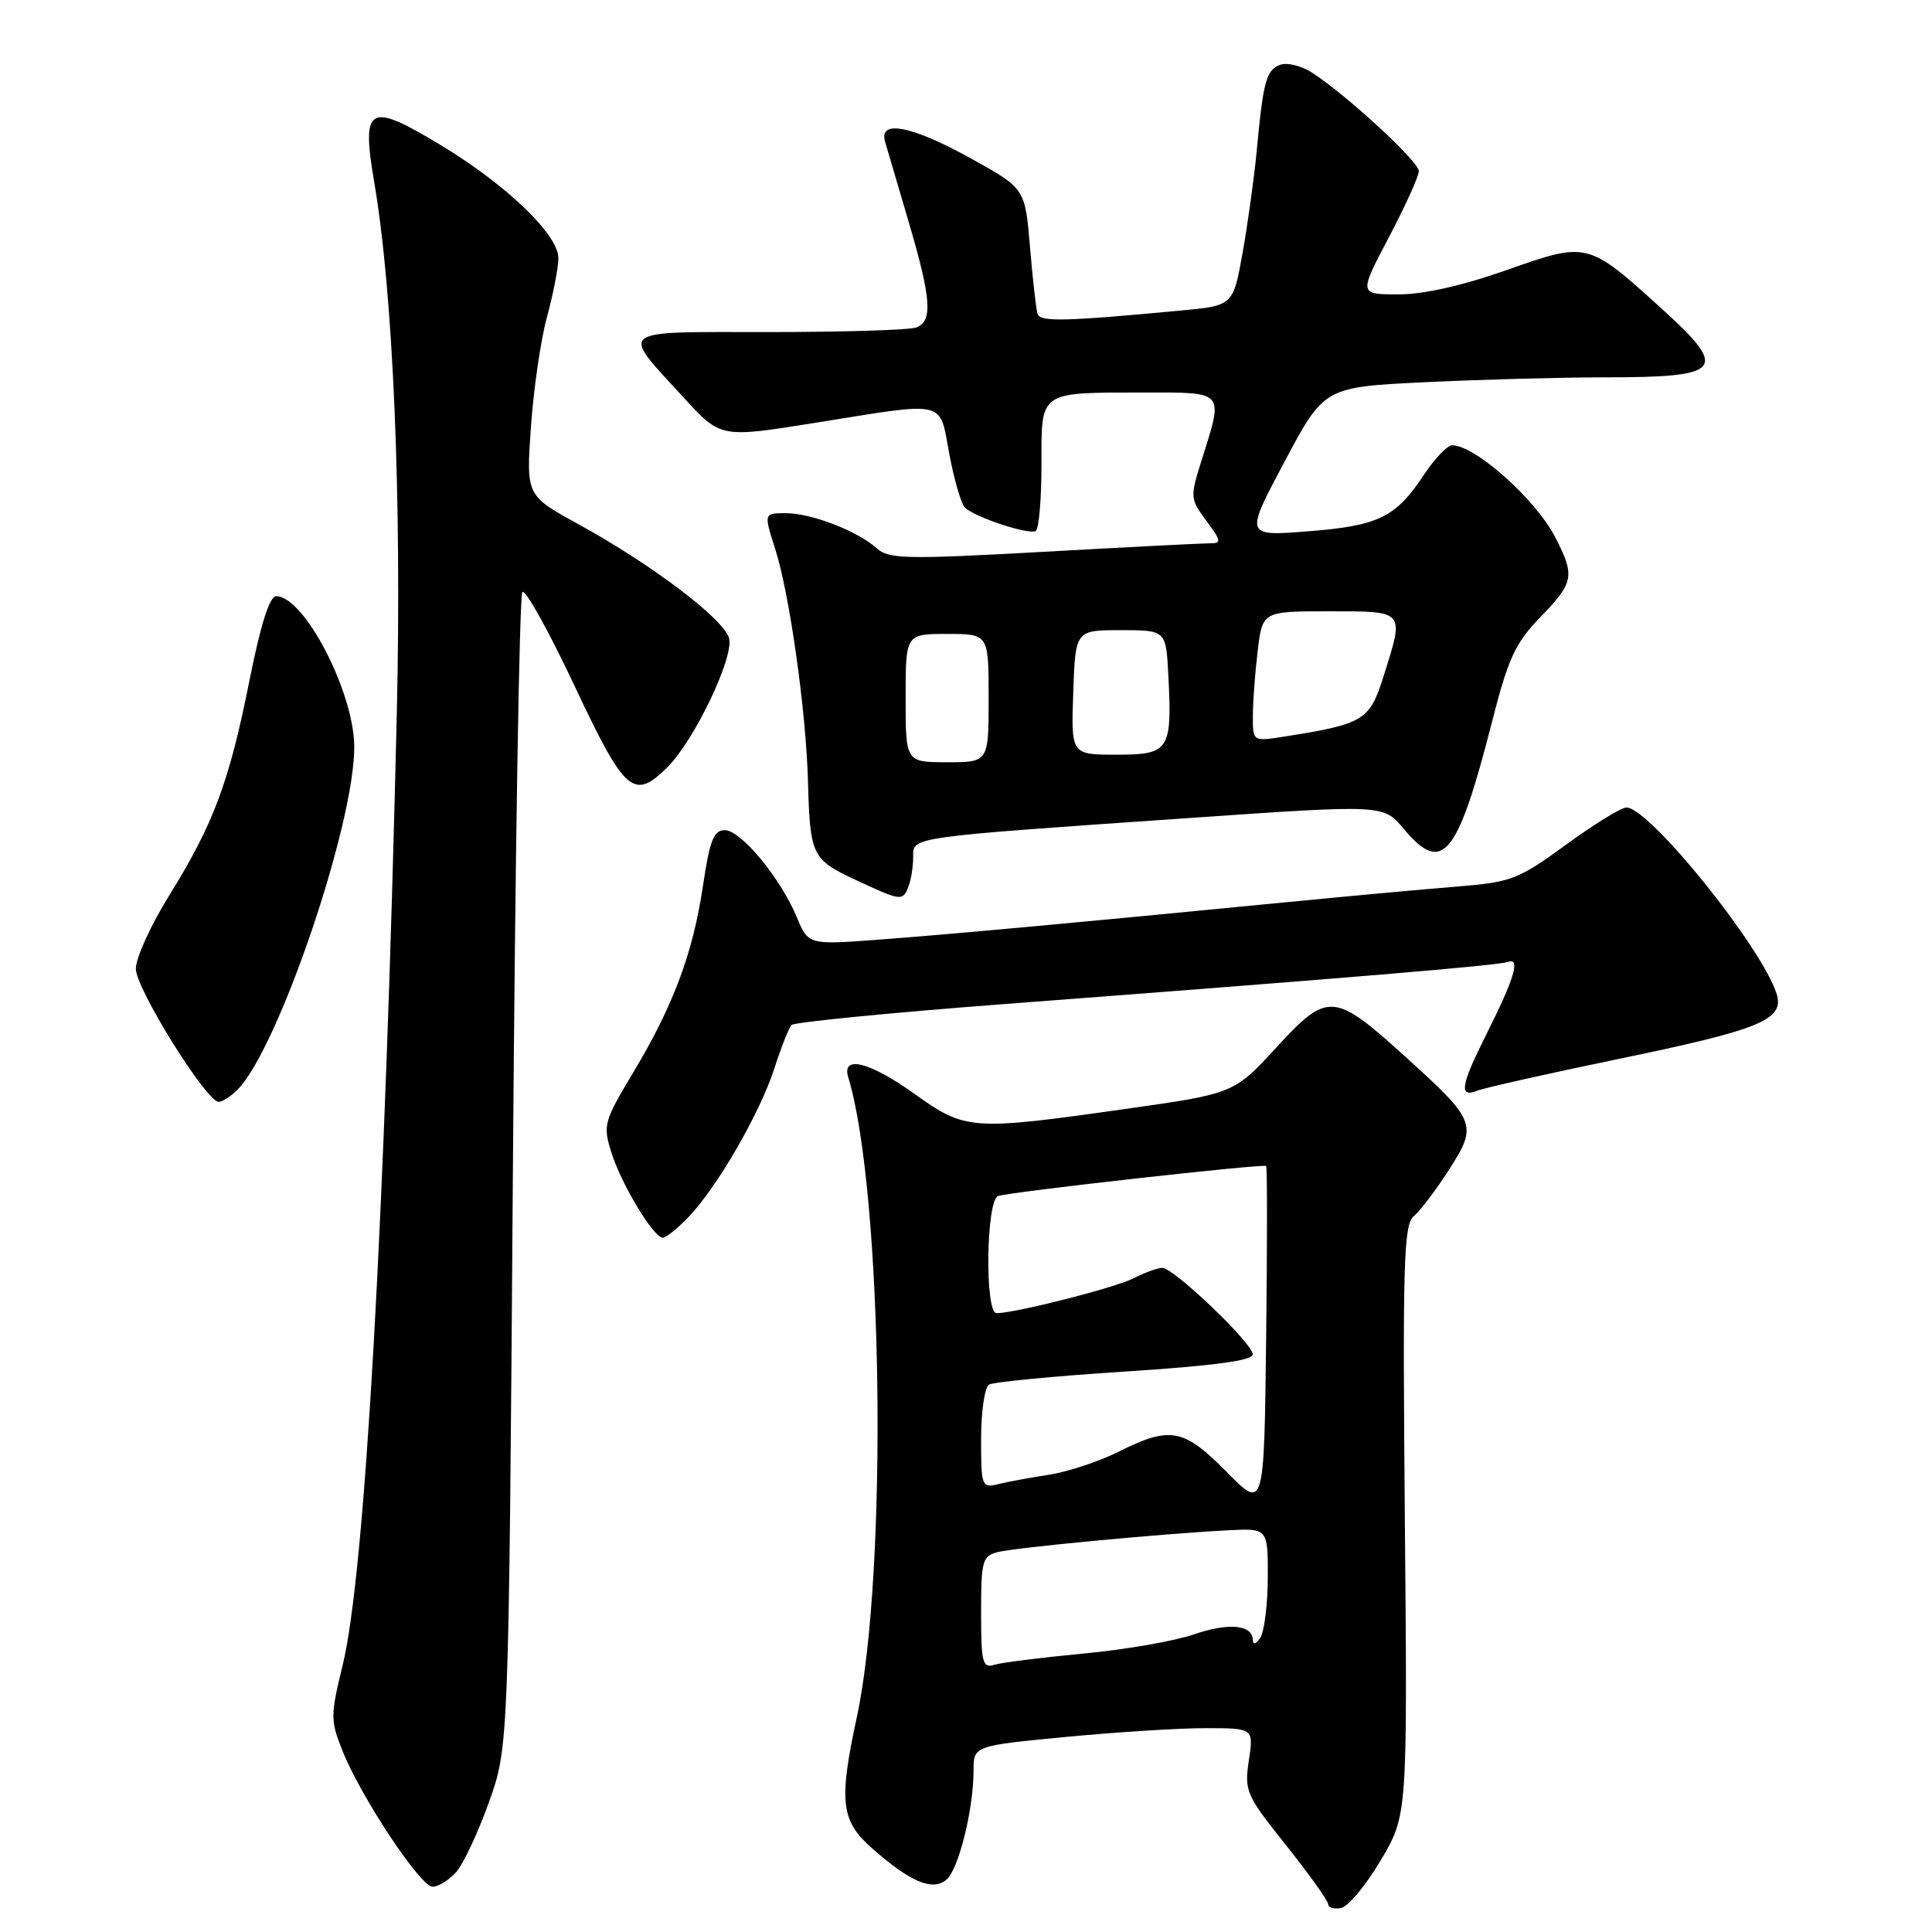 <?xml version="1.0" encoding="UTF-8" standalone="no"?>
<!DOCTYPE svg PUBLIC "-//W3C//DTD SVG 1.1//EN" "http://www.w3.org/Graphics/SVG/1.1/DTD/svg11.dtd" >
<svg xmlns="http://www.w3.org/2000/svg" xmlns:xlink="http://www.w3.org/1999/xlink" version="1.1" viewBox="0 0 256 256">
 <g >
 <path fill="currentColor"
d=" M 182.95 246.51 C 186.50 240.53 186.50 240.53 186.15 201.47 C 185.85 167.20 185.99 162.25 187.35 161.13 C 188.20 160.42 190.29 157.66 192.01 154.98 C 195.82 149.05 195.61 148.53 186.26 140.06 C 176.74 131.43 175.95 131.37 169.11 138.81 C 163.50 144.91 163.50 144.91 149.00 146.96 C 128.75 149.83 127.92 149.77 121.26 145.00 C 115.26 140.70 111.48 139.74 112.40 142.75 C 117.00 157.95 117.68 208.23 113.54 227.50 C 111.11 238.78 111.41 241.28 115.62 244.97 C 120.65 249.39 123.56 250.61 125.40 249.08 C 127.01 247.75 129.00 239.75 129.00 234.62 C 129.00 231.33 129.00 231.33 141.25 230.15 C 147.99 229.51 156.34 228.98 159.81 228.99 C 166.12 229.00 166.12 229.00 165.48 233.27 C 164.87 237.33 165.11 237.87 170.42 244.52 C 173.48 248.36 175.99 251.87 175.99 252.32 C 176.00 252.78 176.77 253.00 177.70 252.82 C 178.64 252.64 181.00 249.80 182.95 246.51 Z  M 60.41 248.10 C 61.36 247.05 63.32 242.89 64.77 238.85 C 67.41 231.50 67.41 231.50 67.96 155.33 C 68.26 113.44 68.82 78.84 69.22 78.45 C 69.62 78.05 72.72 83.64 76.12 90.86 C 82.83 105.12 83.98 106.11 88.47 101.62 C 92.02 98.07 97.25 87.14 96.61 84.59 C 95.98 82.07 86.41 74.82 76.61 69.44 C 69.72 65.66 69.72 65.66 70.35 56.58 C 70.70 51.59 71.65 45.02 72.48 42.00 C 73.30 38.98 73.98 35.48 73.99 34.22 C 74.00 31.09 67.08 24.45 58.24 19.13 C 48.83 13.46 47.86 14.03 49.60 24.22 C 52.10 38.93 53.24 65.91 52.58 94.50 C 51.01 161.61 48.35 208.61 45.41 220.62 C 43.77 227.35 43.77 227.97 45.40 232.03 C 47.85 238.16 55.71 250.00 57.32 250.00 C 58.08 250.00 59.46 249.14 60.41 248.10 Z  M 91.25 161.25 C 95.05 157.26 100.67 147.53 102.59 141.62 C 103.50 138.80 104.53 136.19 104.87 135.82 C 105.22 135.45 117.88 134.20 133.00 133.05 C 178.87 129.57 198.43 127.94 199.82 127.46 C 201.51 126.88 200.69 129.60 196.87 137.22 C 193.54 143.87 193.29 145.50 195.75 144.52 C 196.71 144.14 205.15 142.25 214.50 140.31 C 233.31 136.42 236.48 135.11 235.41 131.69 C 233.44 125.47 218.56 107.00 215.51 107.00 C 214.82 107.00 211.22 109.22 207.50 111.93 C 201.18 116.54 200.26 116.89 193.12 117.47 C 188.93 117.80 178.53 118.76 170.00 119.59 C 142.94 122.24 125.77 123.81 116.31 124.52 C 107.11 125.20 107.11 125.20 105.57 121.51 C 103.40 116.32 98.17 110.00 96.04 110.00 C 94.57 110.00 94.04 111.36 93.14 117.42 C 91.81 126.35 89.22 133.25 83.85 142.21 C 80.01 148.60 79.88 149.10 81.01 152.71 C 82.35 156.96 86.60 164.00 87.83 164.00 C 88.27 164.00 89.80 162.76 91.25 161.25 Z  M 31.46 144.40 C 36.87 138.99 47.07 108.95 46.94 98.83 C 46.85 91.59 40.29 79.00 36.60 79.00 C 35.72 79.00 34.54 82.73 33.05 90.19 C 30.38 103.61 28.29 109.19 22.43 118.64 C 19.99 122.56 18.00 126.94 18.00 128.37 C 18.00 130.99 27.34 146.00 28.98 146.00 C 29.46 146.00 30.58 145.28 31.46 144.40 Z  M 120.39 117.42 C 120.73 116.55 121.00 114.81 121.00 113.56 C 121.00 110.86 120.11 110.98 157.91 108.37 C 183.31 106.61 183.31 106.61 185.98 109.80 C 191.13 115.98 193.12 113.57 197.70 95.64 C 199.85 87.21 200.78 85.20 204.11 81.77 C 208.55 77.19 208.72 76.32 206.09 71.21 C 203.50 66.17 195.46 59.00 192.41 59.00 C 191.78 59.00 190.08 60.79 188.63 62.98 C 184.93 68.57 182.64 69.68 173.22 70.41 C 164.95 71.05 164.95 71.05 170.21 61.17 C 175.47 51.29 175.47 51.29 188.89 50.64 C 196.28 50.29 206.93 50.00 212.58 50.00 C 228.40 50.00 229.17 49.04 220.04 40.77 C 210.37 32.02 210.34 32.01 199.65 35.78 C 193.80 37.85 188.62 39.01 185.28 39.01 C 180.05 39.00 180.05 39.00 184.03 31.45 C 186.21 27.30 188.00 23.35 188.00 22.67 C 188.00 21.41 178.54 12.68 173.89 9.65 C 172.46 8.72 170.54 8.24 169.63 8.59 C 167.78 9.30 167.39 10.72 166.52 20.00 C 166.18 23.58 165.34 29.65 164.65 33.50 C 163.39 40.50 163.39 40.50 156.45 41.15 C 141.02 42.60 137.81 42.67 137.48 41.59 C 137.29 40.99 136.84 37.01 136.48 32.74 C 135.83 24.97 135.83 24.97 128.66 21.00 C 120.85 16.67 116.42 15.79 117.27 18.75 C 117.55 19.71 118.95 24.49 120.39 29.36 C 123.41 39.60 123.62 42.55 121.42 43.39 C 120.55 43.73 111.76 44.00 101.88 44.00 C 81.36 44.00 82.10 43.42 90.67 52.77 C 95.50 58.03 95.50 58.03 108.00 56.03 C 125.69 53.19 124.44 52.90 125.79 60.17 C 126.43 63.57 127.35 66.75 127.85 67.25 C 129.12 68.52 136.34 70.91 137.25 70.35 C 137.66 70.09 138.00 66.14 138.00 61.56 C 138.00 51.70 137.52 52.03 151.75 52.01 C 162.31 52.00 162.12 51.78 159.32 60.67 C 157.66 65.92 157.67 66.06 159.85 69.01 C 161.85 71.71 161.89 72.00 160.28 71.99 C 159.30 71.99 149.37 72.50 138.22 73.12 C 120.07 74.13 117.75 74.08 116.18 72.66 C 113.64 70.37 107.53 68.00 104.13 68.00 C 101.20 68.00 101.20 68.00 102.72 72.75 C 104.61 78.65 106.81 94.20 107.06 103.50 C 107.33 113.36 107.59 113.90 113.35 116.58 C 119.47 119.43 119.61 119.45 120.39 117.42 Z  M 130.00 213.68 C 130.00 206.77 130.17 206.17 132.25 205.65 C 134.66 205.05 154.11 203.21 162.75 202.77 C 168.00 202.50 168.00 202.50 167.99 209.00 C 167.98 212.57 167.53 216.18 167.00 217.00 C 166.47 217.82 166.02 217.99 166.02 217.36 C 165.99 215.27 162.86 214.97 158.15 216.58 C 155.59 217.46 149.00 218.60 143.50 219.11 C 138.00 219.63 132.71 220.30 131.75 220.59 C 130.19 221.08 130.00 220.32 130.00 213.68 Z  M 162.54 195.04 C 156.85 189.27 155.07 188.93 148.22 192.36 C 145.62 193.66 141.47 195.03 139.00 195.41 C 136.53 195.79 133.49 196.35 132.25 196.66 C 130.09 197.19 130.00 196.96 130.00 190.67 C 130.00 187.07 130.47 183.83 131.04 183.47 C 131.62 183.12 139.72 182.34 149.04 181.74 C 160.78 180.98 166.00 180.28 166.00 179.47 C 166.00 178.01 155.54 168.00 154.01 168.00 C 153.40 168.00 151.69 168.62 150.20 169.38 C 147.73 170.64 134.53 174.00 132.05 174.00 C 130.47 174.00 130.66 159.06 132.25 158.48 C 133.66 157.95 167.35 154.18 167.77 154.50 C 167.92 154.61 167.92 164.91 167.77 177.39 C 167.50 200.08 167.50 200.08 162.54 195.04 Z  M 120.00 92.50 C 120.00 84.00 120.00 84.00 125.50 84.00 C 131.00 84.00 131.00 84.00 131.00 92.50 C 131.00 101.00 131.00 101.00 125.50 101.00 C 120.00 101.00 120.00 101.00 120.00 92.50 Z  M 142.21 91.75 C 142.50 83.50 142.50 83.50 148.50 83.50 C 154.50 83.50 154.50 83.50 154.81 89.46 C 155.32 99.44 154.96 100.00 147.94 100.00 C 141.92 100.00 141.92 100.00 142.21 91.75 Z  M 166.01 94.88 C 166.01 93.02 166.30 89.14 166.65 86.25 C 167.28 81.00 167.28 81.00 176.14 81.00 C 186.26 81.00 186.11 80.82 183.31 89.67 C 181.49 95.46 180.69 95.94 170.25 97.59 C 166.00 98.26 166.00 98.26 166.01 94.88 Z "/>
</g>
</svg>